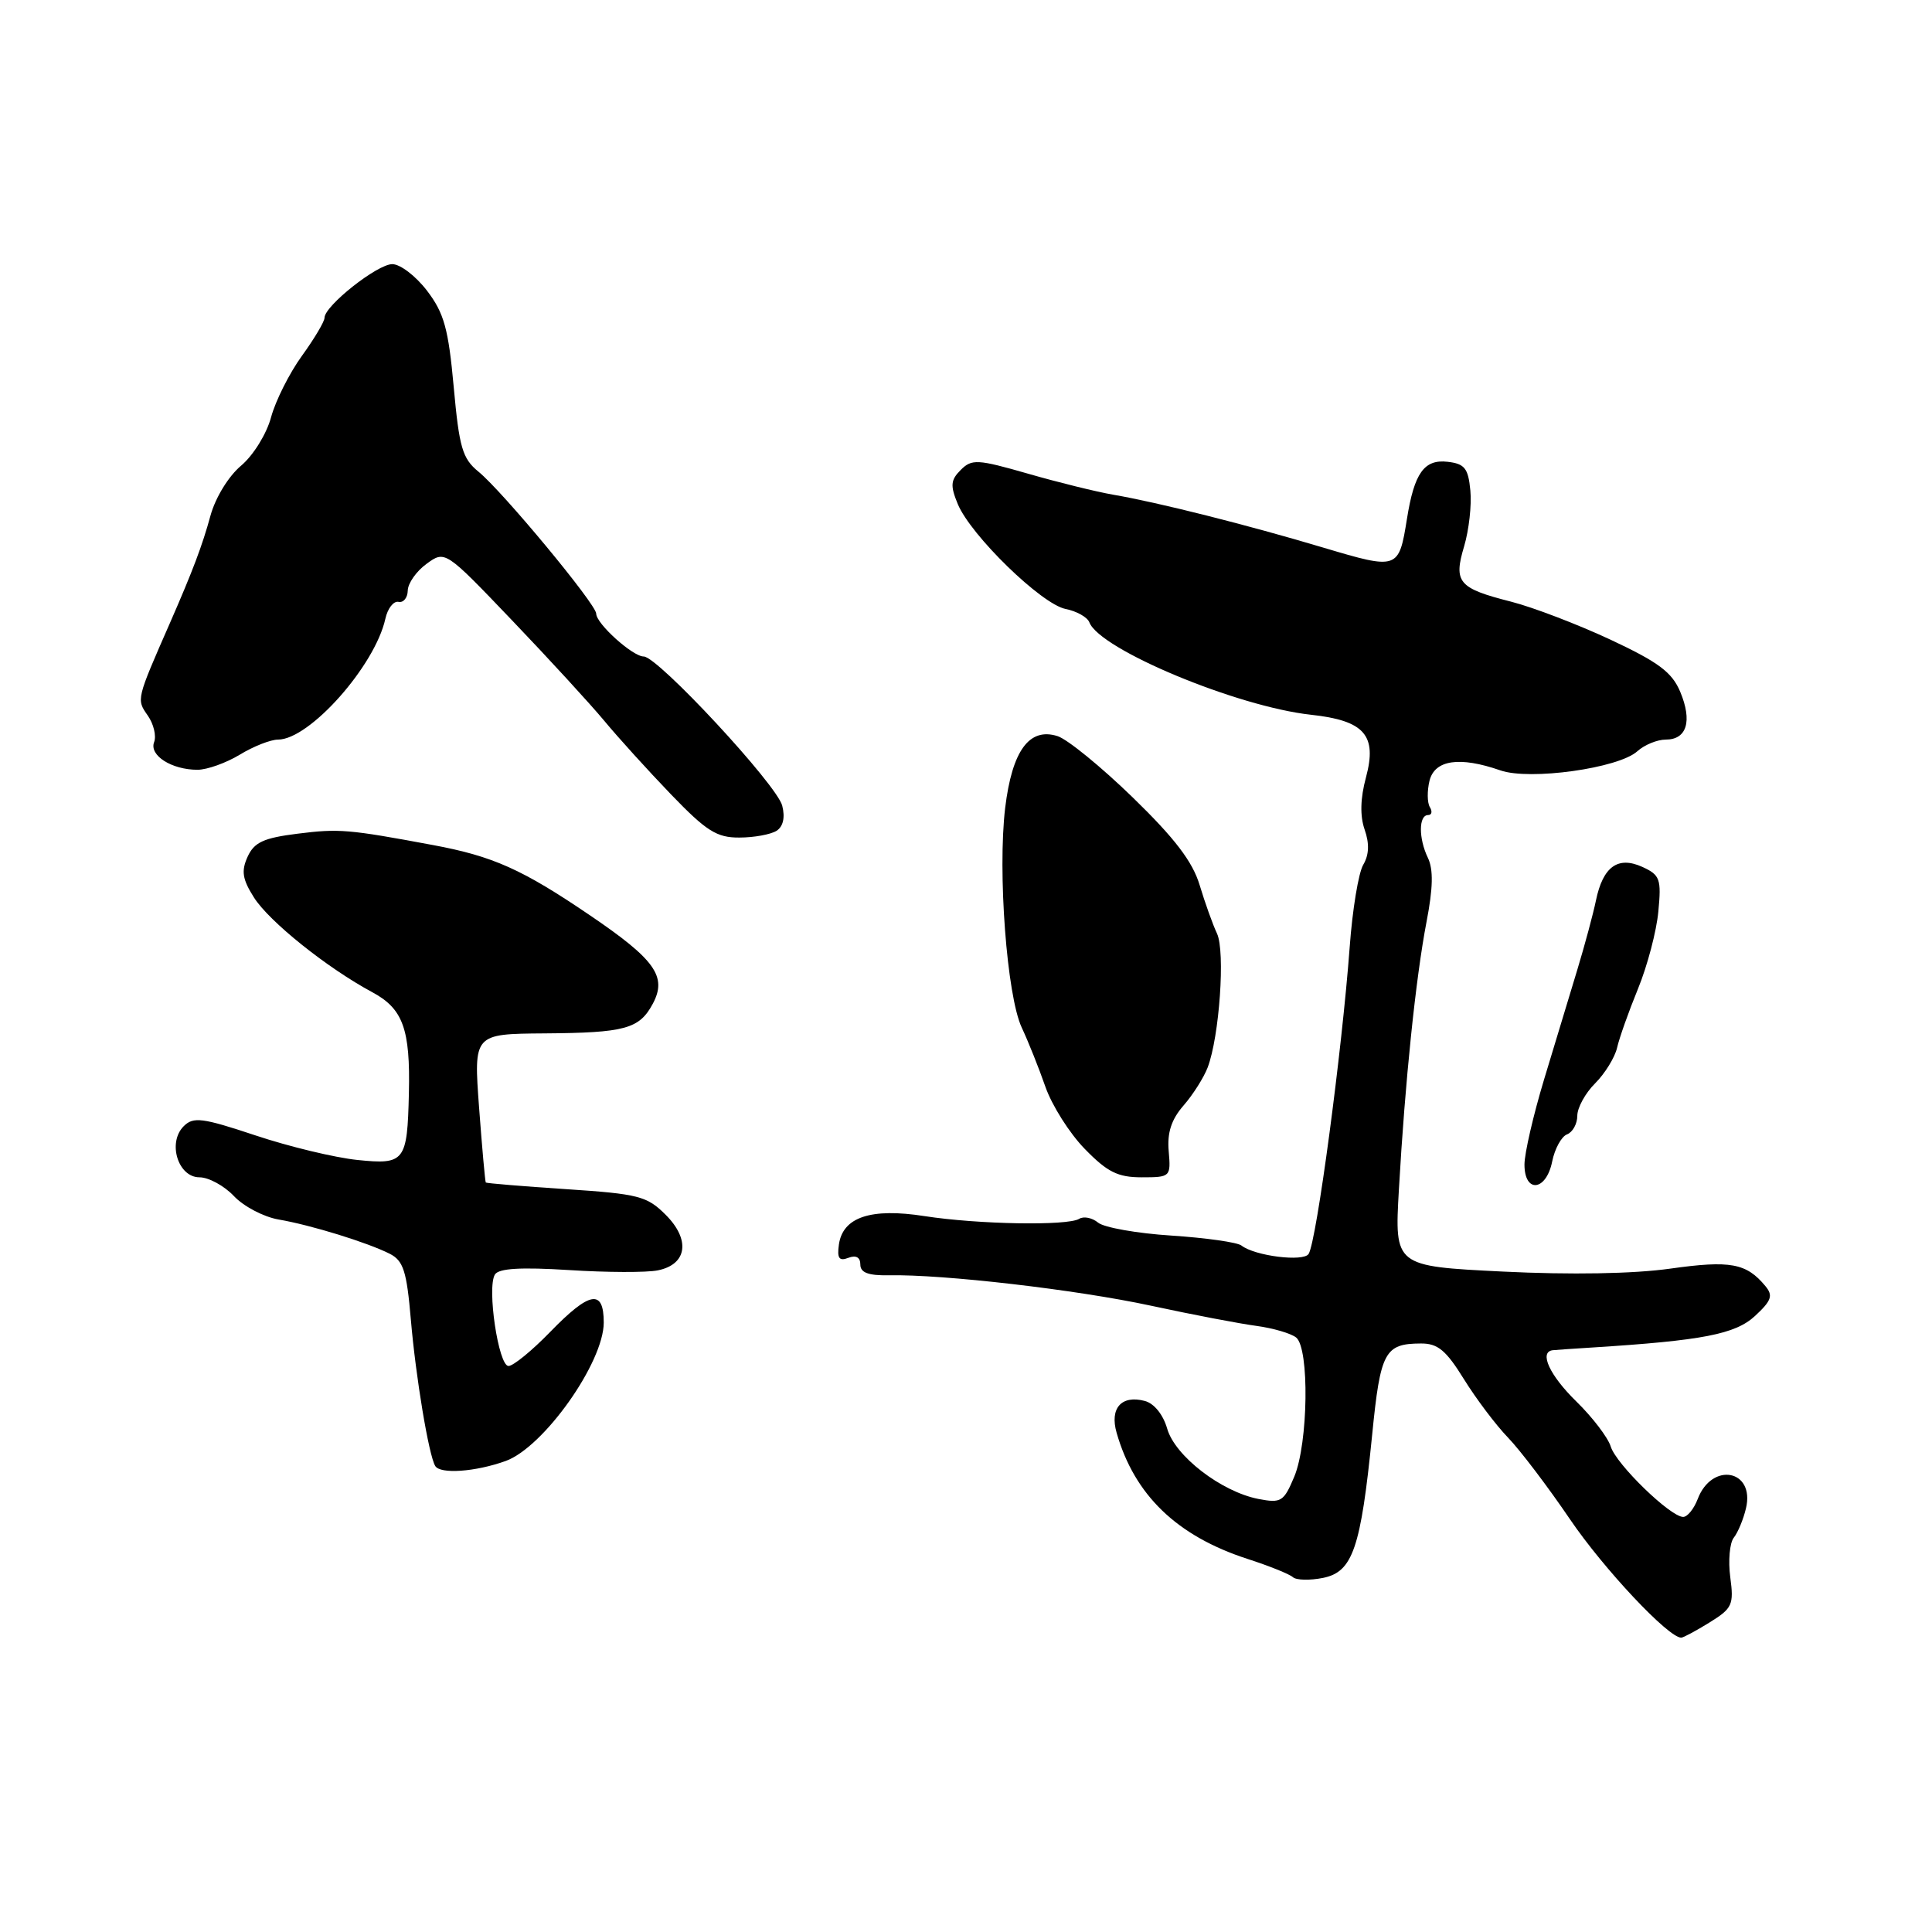 <?xml version="1.0" encoding="UTF-8" standalone="no"?>
<!DOCTYPE svg PUBLIC "-//W3C//DTD SVG 1.1//EN" "http://www.w3.org/Graphics/SVG/1.1/DTD/svg11.dtd" >
<svg xmlns="http://www.w3.org/2000/svg" xmlns:xlink="http://www.w3.org/1999/xlink" version="1.1" viewBox="0 0 256 256">
 <g >
 <path fill="currentColor"
d=" M 226.53 214.98 C 229.54 213.12 229.76 212.64 229.27 208.99 C 228.98 206.81 229.19 204.45 229.73 203.76 C 230.28 203.07 231.01 201.31 231.35 199.86 C 232.57 194.75 226.84 193.65 224.95 198.64 C 224.45 199.94 223.59 201.00 223.03 201.00 C 221.34 201.00 214.13 194.00 213.43 191.67 C 213.06 190.48 211.02 187.80 208.88 185.71 C 205.33 182.24 203.89 179.13 205.75 178.91 C 206.16 178.87 208.53 178.70 211.00 178.55 C 225.59 177.63 229.94 176.79 232.55 174.37 C 234.74 172.34 234.97 171.67 233.92 170.41 C 231.40 167.37 229.29 166.98 221.32 168.10 C 216.42 168.79 208.14 168.93 199.14 168.49 C 184.78 167.78 184.78 167.78 185.36 157.64 C 186.17 143.32 187.60 129.56 189.02 122.16 C 189.89 117.67 189.94 115.19 189.20 113.66 C 187.96 111.09 187.97 108.00 189.23 108.00 C 189.72 108.00 189.82 107.52 189.46 106.94 C 189.11 106.36 189.09 104.79 189.42 103.44 C 190.12 100.68 193.41 100.20 198.81 102.08 C 202.71 103.44 214.46 101.80 216.95 99.55 C 217.89 98.70 219.59 98.00 220.72 98.00 C 223.52 98.00 224.26 95.55 222.64 91.67 C 221.55 89.07 219.76 87.74 213.40 84.76 C 209.05 82.73 203.14 80.47 200.25 79.73 C 193.24 77.95 192.57 77.17 194.01 72.37 C 194.64 70.24 195.02 66.92 194.83 65.00 C 194.55 62.05 194.08 61.45 191.82 61.19 C 188.71 60.83 187.40 62.67 186.43 68.74 C 185.35 75.48 185.24 75.51 175.37 72.57 C 165.31 69.56 153.41 66.56 147.50 65.55 C 145.30 65.17 140.22 63.92 136.20 62.76 C 129.51 60.84 128.77 60.80 127.30 62.27 C 125.96 63.61 125.90 64.34 126.91 66.79 C 128.63 70.94 137.99 80.05 141.19 80.69 C 142.66 80.98 144.09 81.78 144.35 82.47 C 145.73 86.06 163.92 93.64 173.72 94.71 C 180.80 95.48 182.50 97.42 181.00 103.00 C 180.25 105.78 180.19 108.11 180.82 109.92 C 181.47 111.78 181.41 113.27 180.64 114.58 C 180.01 115.63 179.20 120.55 178.84 125.50 C 177.82 139.27 174.46 164.45 173.40 166.15 C 172.74 167.23 166.28 166.43 164.50 165.04 C 163.95 164.61 159.77 164.02 155.21 163.72 C 150.66 163.43 146.29 162.65 145.51 162.01 C 144.73 161.36 143.60 161.13 143.00 161.50 C 141.46 162.45 129.60 162.24 122.50 161.14 C 115.40 160.03 111.68 161.27 111.16 164.90 C 110.90 166.73 111.19 167.14 112.41 166.67 C 113.43 166.28 114.00 166.60 114.00 167.56 C 114.00 168.63 115.06 169.03 117.75 168.98 C 125.00 168.84 142.60 170.88 152.50 173.01 C 158.00 174.20 164.30 175.40 166.50 175.69 C 168.70 175.99 171.06 176.68 171.75 177.23 C 173.52 178.67 173.35 191.22 171.50 195.66 C 170.11 198.98 169.76 199.20 166.75 198.62 C 161.83 197.66 155.70 192.94 154.66 189.31 C 154.12 187.43 152.92 185.95 151.68 185.63 C 148.59 184.82 147.02 186.60 147.96 189.86 C 150.33 198.12 155.95 203.53 165.32 206.57 C 168.17 207.49 170.87 208.58 171.31 208.98 C 171.76 209.39 173.56 209.43 175.31 209.08 C 179.25 208.28 180.31 205.17 181.82 190.10 C 182.91 179.10 183.48 178.04 188.27 178.02 C 190.51 178.00 191.61 178.92 193.98 182.75 C 195.60 185.36 198.23 188.85 199.83 190.50 C 201.42 192.15 205.12 197.02 208.03 201.31 C 212.51 207.90 221.06 217.00 222.77 217.00 C 223.04 217.00 224.74 216.09 226.53 214.98 Z  M 67.00 193.59 C 72.03 191.78 79.99 180.55 80.00 175.25 C 80.00 170.76 78.14 171.09 72.89 176.50 C 70.49 178.97 68.01 181.00 67.38 181.00 C 66.05 181.00 64.50 170.61 65.58 168.88 C 66.08 168.06 69.02 167.89 75.40 168.29 C 80.40 168.61 85.70 168.63 87.16 168.33 C 91.05 167.55 91.52 164.27 88.20 160.96 C 85.73 158.49 84.61 158.20 75.02 157.57 C 69.26 157.19 64.47 156.79 64.37 156.69 C 64.28 156.58 63.88 152.11 63.48 146.75 C 62.76 137.00 62.76 137.00 72.13 136.93 C 82.84 136.85 84.71 136.34 86.50 133.00 C 88.42 129.41 86.83 127.16 78.18 121.29 C 69.19 115.18 65.32 113.45 57.35 111.97 C 46.14 109.88 44.92 109.78 39.42 110.47 C 34.93 111.03 33.68 111.61 32.81 113.52 C 31.95 115.41 32.11 116.49 33.65 118.92 C 35.67 122.11 43.34 128.26 49.36 131.49 C 53.40 133.67 54.38 136.37 54.18 144.87 C 53.97 153.92 53.64 154.35 47.35 153.70 C 44.36 153.39 38.29 151.93 33.86 150.45 C 26.80 148.10 25.62 147.95 24.34 149.23 C 22.17 151.40 23.59 156.00 26.43 156.00 C 27.65 156.00 29.70 157.12 30.99 158.48 C 32.27 159.85 34.94 161.25 36.91 161.59 C 41.23 162.33 48.69 164.64 51.64 166.13 C 53.45 167.05 53.89 168.42 54.44 174.86 C 55.09 182.46 56.81 192.82 57.67 194.25 C 58.33 195.36 63.00 195.03 67.00 193.59 Z  M 205.67 153.91 C 206.01 152.22 206.90 150.59 207.64 150.31 C 208.39 150.02 209.00 148.91 209.00 147.85 C 209.00 146.78 210.06 144.84 211.37 143.54 C 212.67 142.24 213.97 140.12 214.27 138.84 C 214.56 137.55 215.81 134.03 217.05 131.00 C 218.29 127.97 219.50 123.37 219.74 120.77 C 220.15 116.46 219.96 115.94 217.62 114.87 C 214.38 113.40 212.40 114.83 211.47 119.32 C 211.11 121.07 210.00 125.20 209.00 128.50 C 208.00 131.80 206.02 138.35 204.59 143.06 C 203.17 147.77 202.00 152.83 202.00 154.31 C 202.00 158.15 204.88 157.84 205.67 153.91 Z  M 154.86 152.55 C 154.64 150.09 155.21 148.34 156.83 146.48 C 158.08 145.05 159.51 142.78 160.02 141.45 C 161.58 137.34 162.37 126.08 161.26 123.70 C 160.69 122.49 159.66 119.60 158.96 117.28 C 158.03 114.18 155.67 111.08 150.10 105.67 C 145.92 101.61 141.43 97.95 140.13 97.54 C 136.38 96.35 134.11 99.47 133.19 107.05 C 132.18 115.52 133.41 131.95 135.39 136.17 C 136.25 138.00 137.66 141.53 138.52 144.00 C 139.38 146.47 141.73 150.19 143.75 152.25 C 146.73 155.31 148.12 156.00 151.28 156.00 C 155.09 156.00 155.15 155.94 154.86 152.55 Z  M 102.89 110.09 C 103.77 109.53 104.05 108.33 103.65 106.76 C 102.96 104.00 87.16 86.99 85.30 86.99 C 83.84 87.00 79.00 82.64 79.00 81.31 C 79.00 80.07 66.59 65.10 63.40 62.50 C 61.27 60.76 60.85 59.31 60.12 51.28 C 59.42 43.56 58.84 41.48 56.59 38.53 C 55.11 36.59 53.04 35.00 51.98 35.00 C 49.99 35.00 43.00 40.53 43.00 42.11 C 43.00 42.61 41.65 44.88 40.00 47.16 C 38.35 49.44 36.51 53.10 35.92 55.28 C 35.33 57.49 33.57 60.33 31.95 61.70 C 30.28 63.10 28.55 65.93 27.89 68.32 C 26.81 72.29 25.51 75.71 22.54 82.50 C 18.05 92.74 18.07 92.65 19.57 94.80 C 20.36 95.92 20.74 97.51 20.42 98.34 C 19.75 100.10 22.75 102.00 26.18 102.00 C 27.46 101.99 29.97 101.09 31.77 100.00 C 33.57 98.90 35.86 98.00 36.84 98.00 C 41.01 98.00 49.67 88.25 51.06 82.00 C 51.36 80.62 52.15 79.61 52.81 79.75 C 53.46 79.89 54.01 79.21 54.03 78.25 C 54.05 77.29 55.17 75.69 56.52 74.71 C 58.98 72.92 58.98 72.92 67.86 82.21 C 72.75 87.32 78.23 93.30 80.06 95.50 C 81.88 97.70 85.86 102.09 88.90 105.25 C 93.60 110.13 94.97 111.00 97.97 110.98 C 99.91 110.98 102.12 110.57 102.89 110.09 Z "/>
</g>
</svg>
